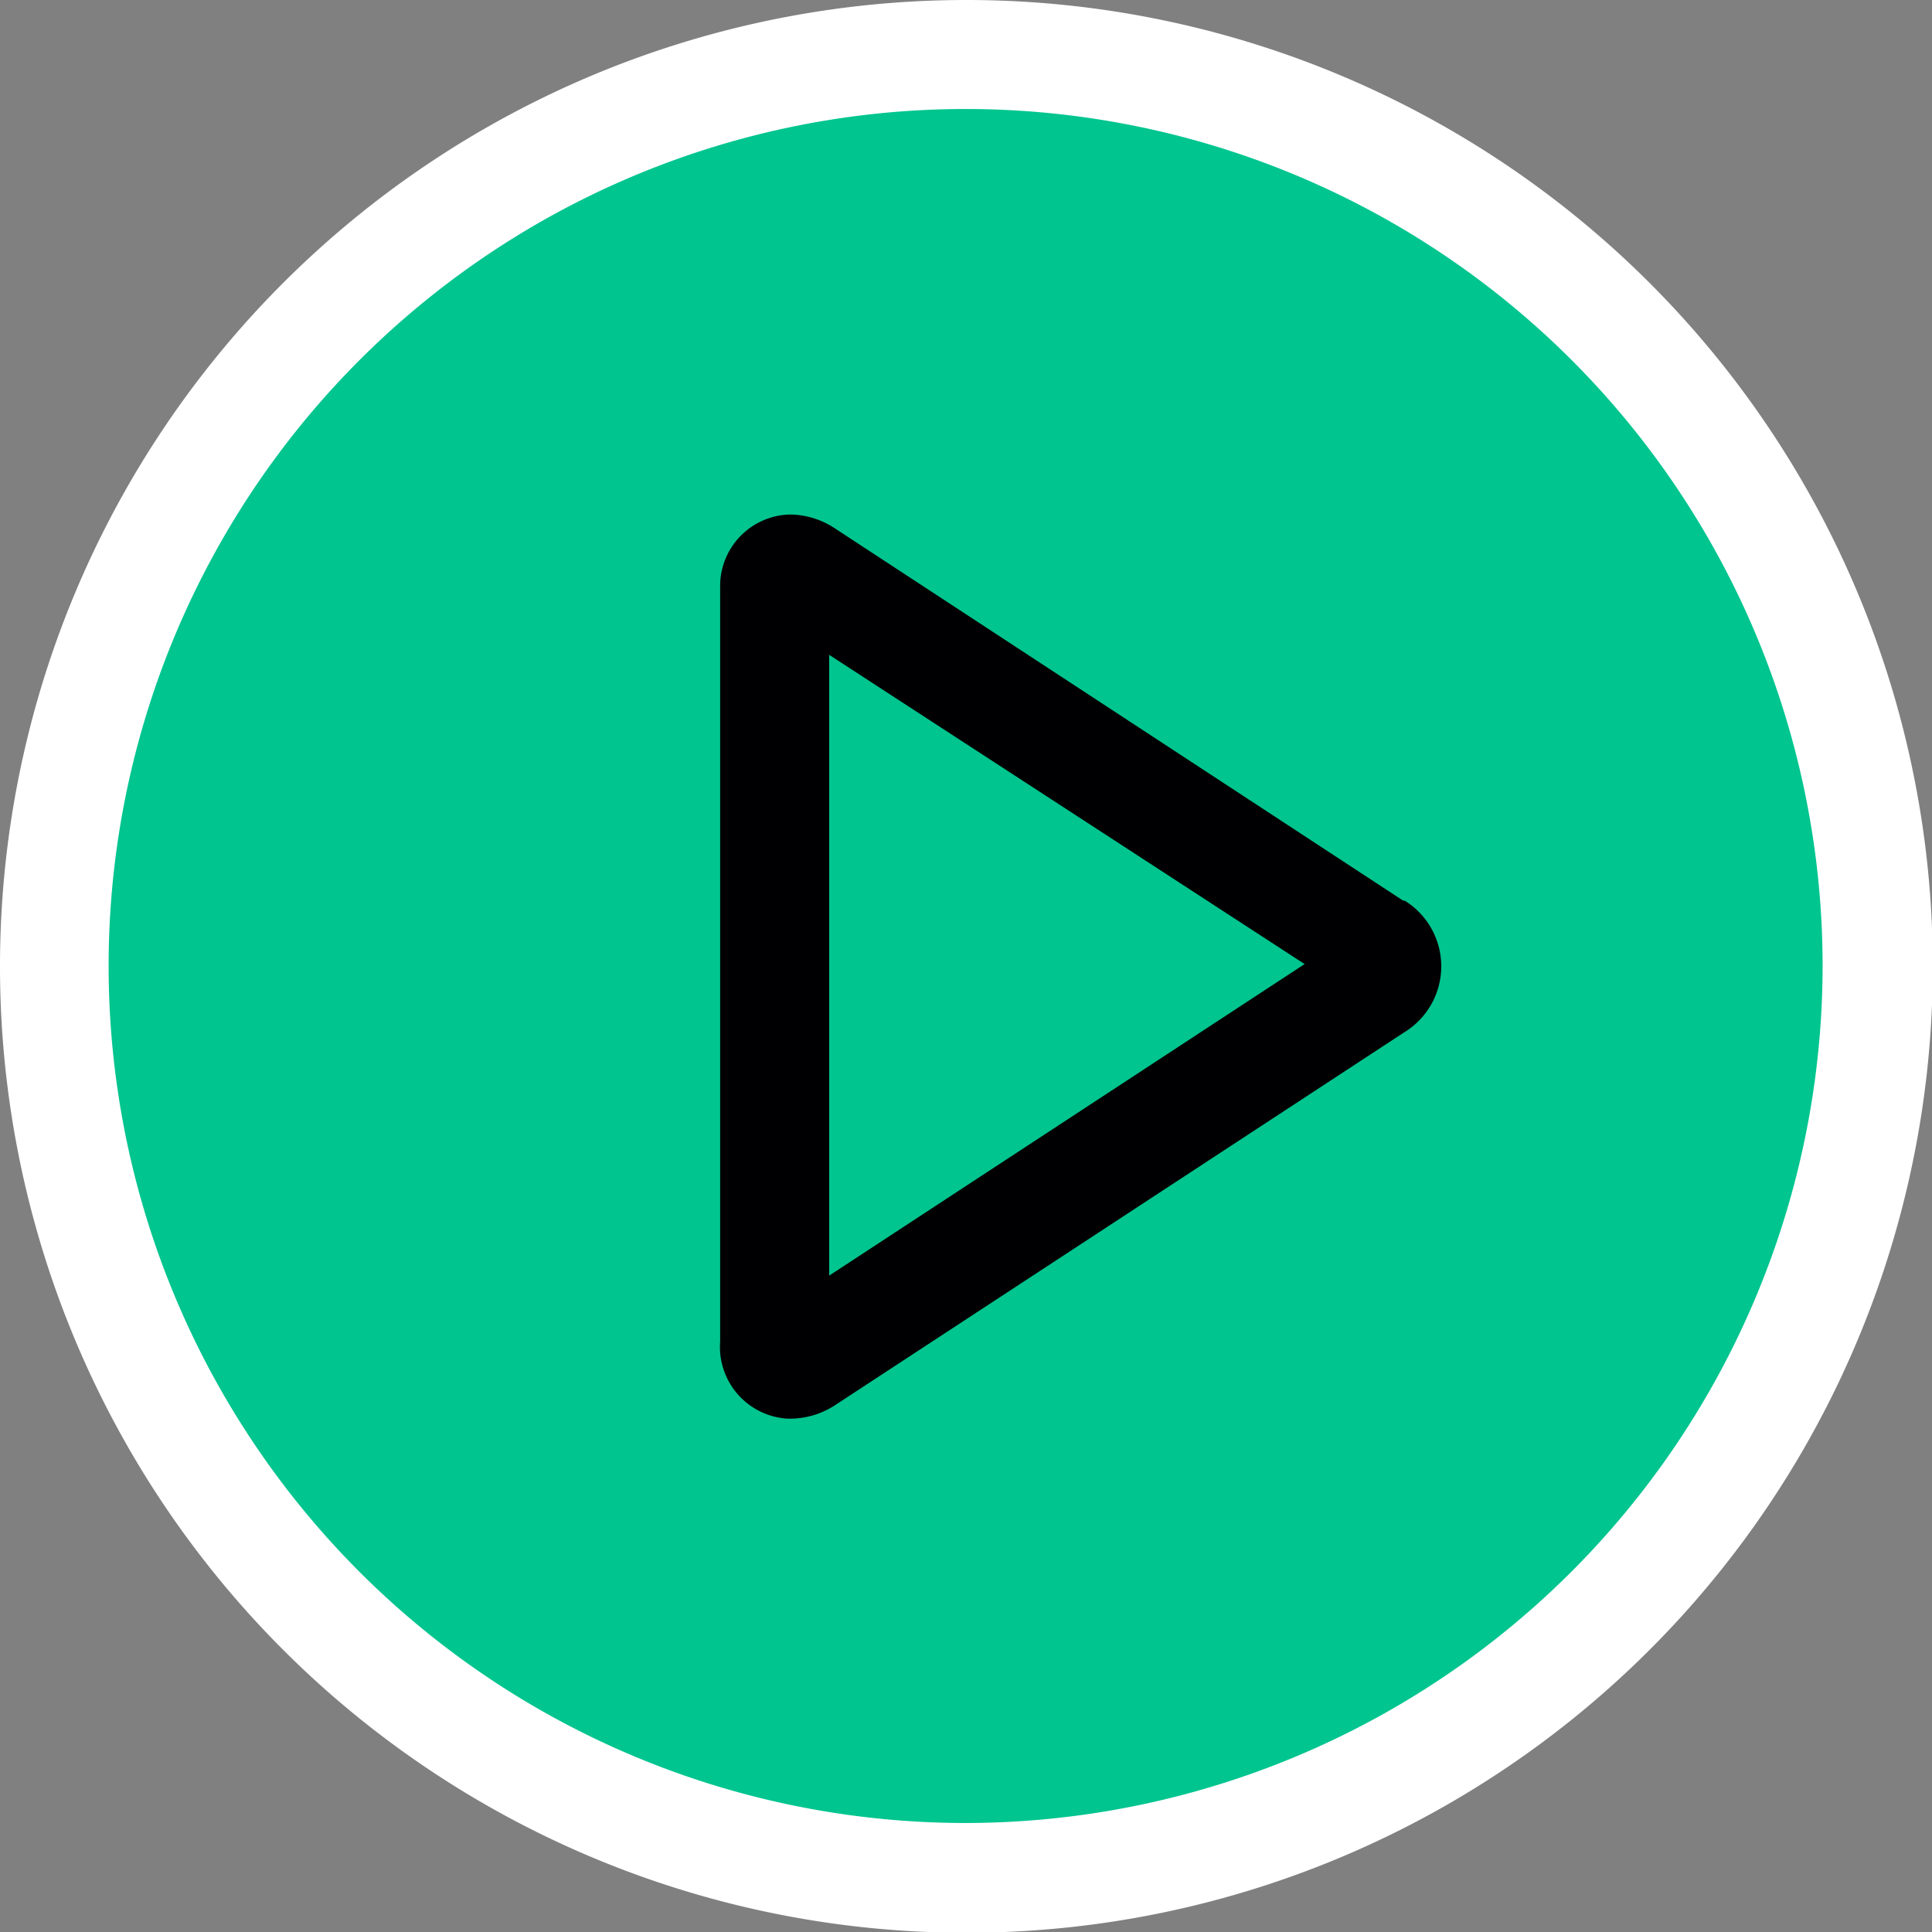 <svg xmlns="http://www.w3.org/2000/svg" viewBox="0 0 49.98 49.98"><rect x="0" y="0" width="49.98" height="49.98" fill="#808080" stroke="none"/><circle cx="25.08" cy="24.14" r="23.76" fill="#00c58f"/><path d="M25,0A25,25,0,1,0,50,25,25,25,0,0,0,25,0Zm0,47.16A22.17,22.17,0,1,1,47.15,25h0A22.19,22.19,0,0,1,25,47.16Z" fill="#fff"/><path d="M36.3 23.3l-14.7-9.63a2.14 2.14 0 0 0-1.15-.36 1.85 1.85 0 0 0-1.82 1.89V34.7a1.86 1.86 0 0 0 1.74 2h.1a2.14 2.14 0 0 0 1.15-.36l14.7-9.63a2 2 0 0 0 .02-3.41zM21.45 33V16.94l12.3 8z" fill="#000002"/></svg>